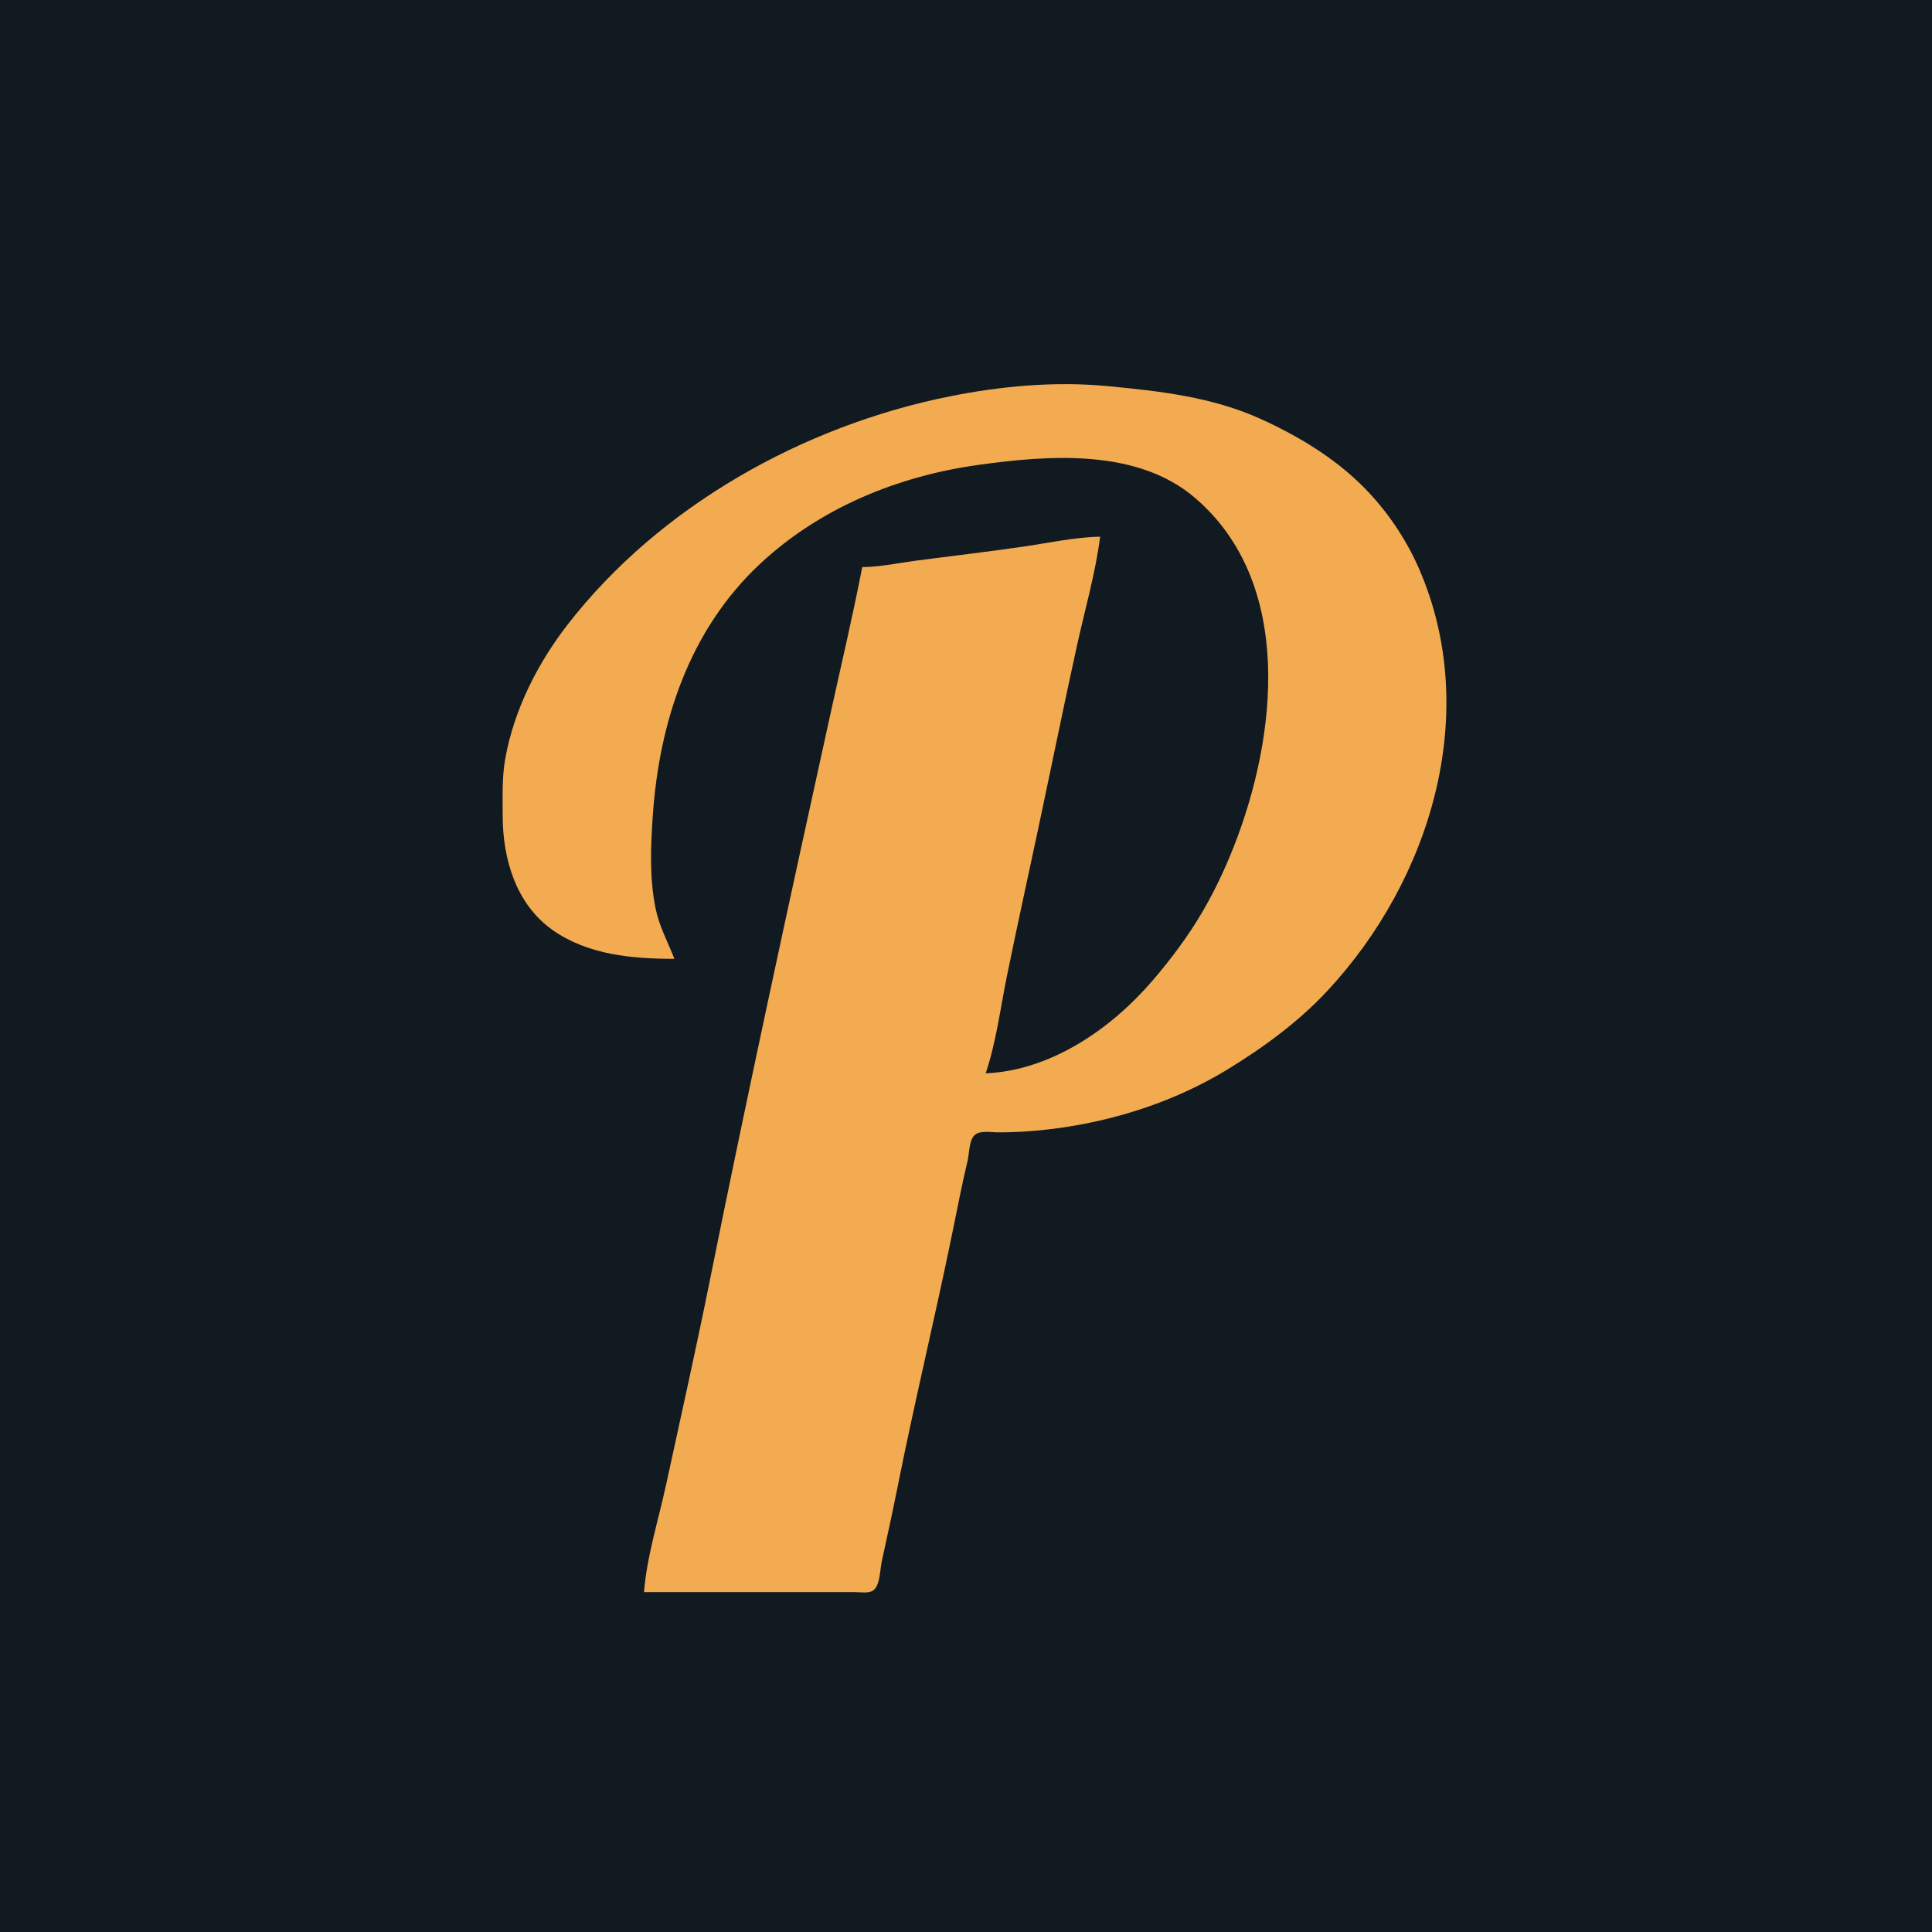 <?xml version="1.0" standalone="yes"?>
<svg xmlns="http://www.w3.org/2000/svg" width="1080" height="1080">
<path style="fill:#111921; stroke:none;" d="M0 0L0 1080L1080 1080L1080 0L0 0z"/>
<path style="fill:#f2ab50; stroke:none;" d="M377 536C373.337 526.558 368.578 518.014 366.513 508C363.004 490.983 363.733 473.175 364.91 456C368.511 403.47 385.459 351.934 425 315.089C458.556 283.821 501.927 266.138 547 259.87C586.236 254.413 635.623 250.591 668 278.3C723.656 325.932 713.823 411.855 689.797 473C684.926 485.396 679.266 497.478 672.576 509C664.464 522.971 654.917 535.749 644.421 548C621.32 574.961 587.606 598.428 551 600C556.82 582.84 559.192 563.761 562.801 546C568.365 518.617 574.398 491.336 580.211 464C587.508 429.68 594.483 395.277 602.014 361C606.434 340.882 612.361 320.439 615 300C600.7 300.295 586.139 303.524 572 305.572C552.389 308.411 532.655 310.721 513 313.282C502.748 314.617 492.355 316.914 482 317C476.611 344.787 470.086 372.363 464.014 400C440.84 505.471 417.853 611.156 396.551 717C388.957 754.734 380.483 792.38 372.338 830C368.101 849.572 361.578 870.031 360 890L454 890L478 890C480.916 890 485.806 890.891 488.272 888.972C491.986 886.084 491.948 877.259 492.883 873C496.025 858.695 499.126 844.368 502 830C511.428 782.867 522.769 736.096 532.399 689C535.127 675.658 537.7 662.243 540.87 649C541.852 644.896 541.617 637.732 544.738 634.603C547.601 631.735 554.317 633 558 633C569.07 633 580.025 632.196 591 630.718C624.224 626.242 657.321 615.426 686 597.938C706.086 585.691 725.825 571.267 741.911 554C799.829 491.828 828.257 398.457 793.28 318C785.923 301.077 775.032 285.061 761.985 272.015C745.75 255.779 725.751 243.783 705 234.309C677.788 221.884 648.32 218.622 619 215.83C589.781 213.048 559.715 215.807 531 221.551C449.225 237.909 368.866 282.75 317.425 349C300.505 370.791 287.374 396.715 282.463 424C280.56 434.576 281 445.304 281 456C281 480.1 288.41 505.483 309 519.958C328.776 533.86 353.638 536 377 536z"/>
</svg>
